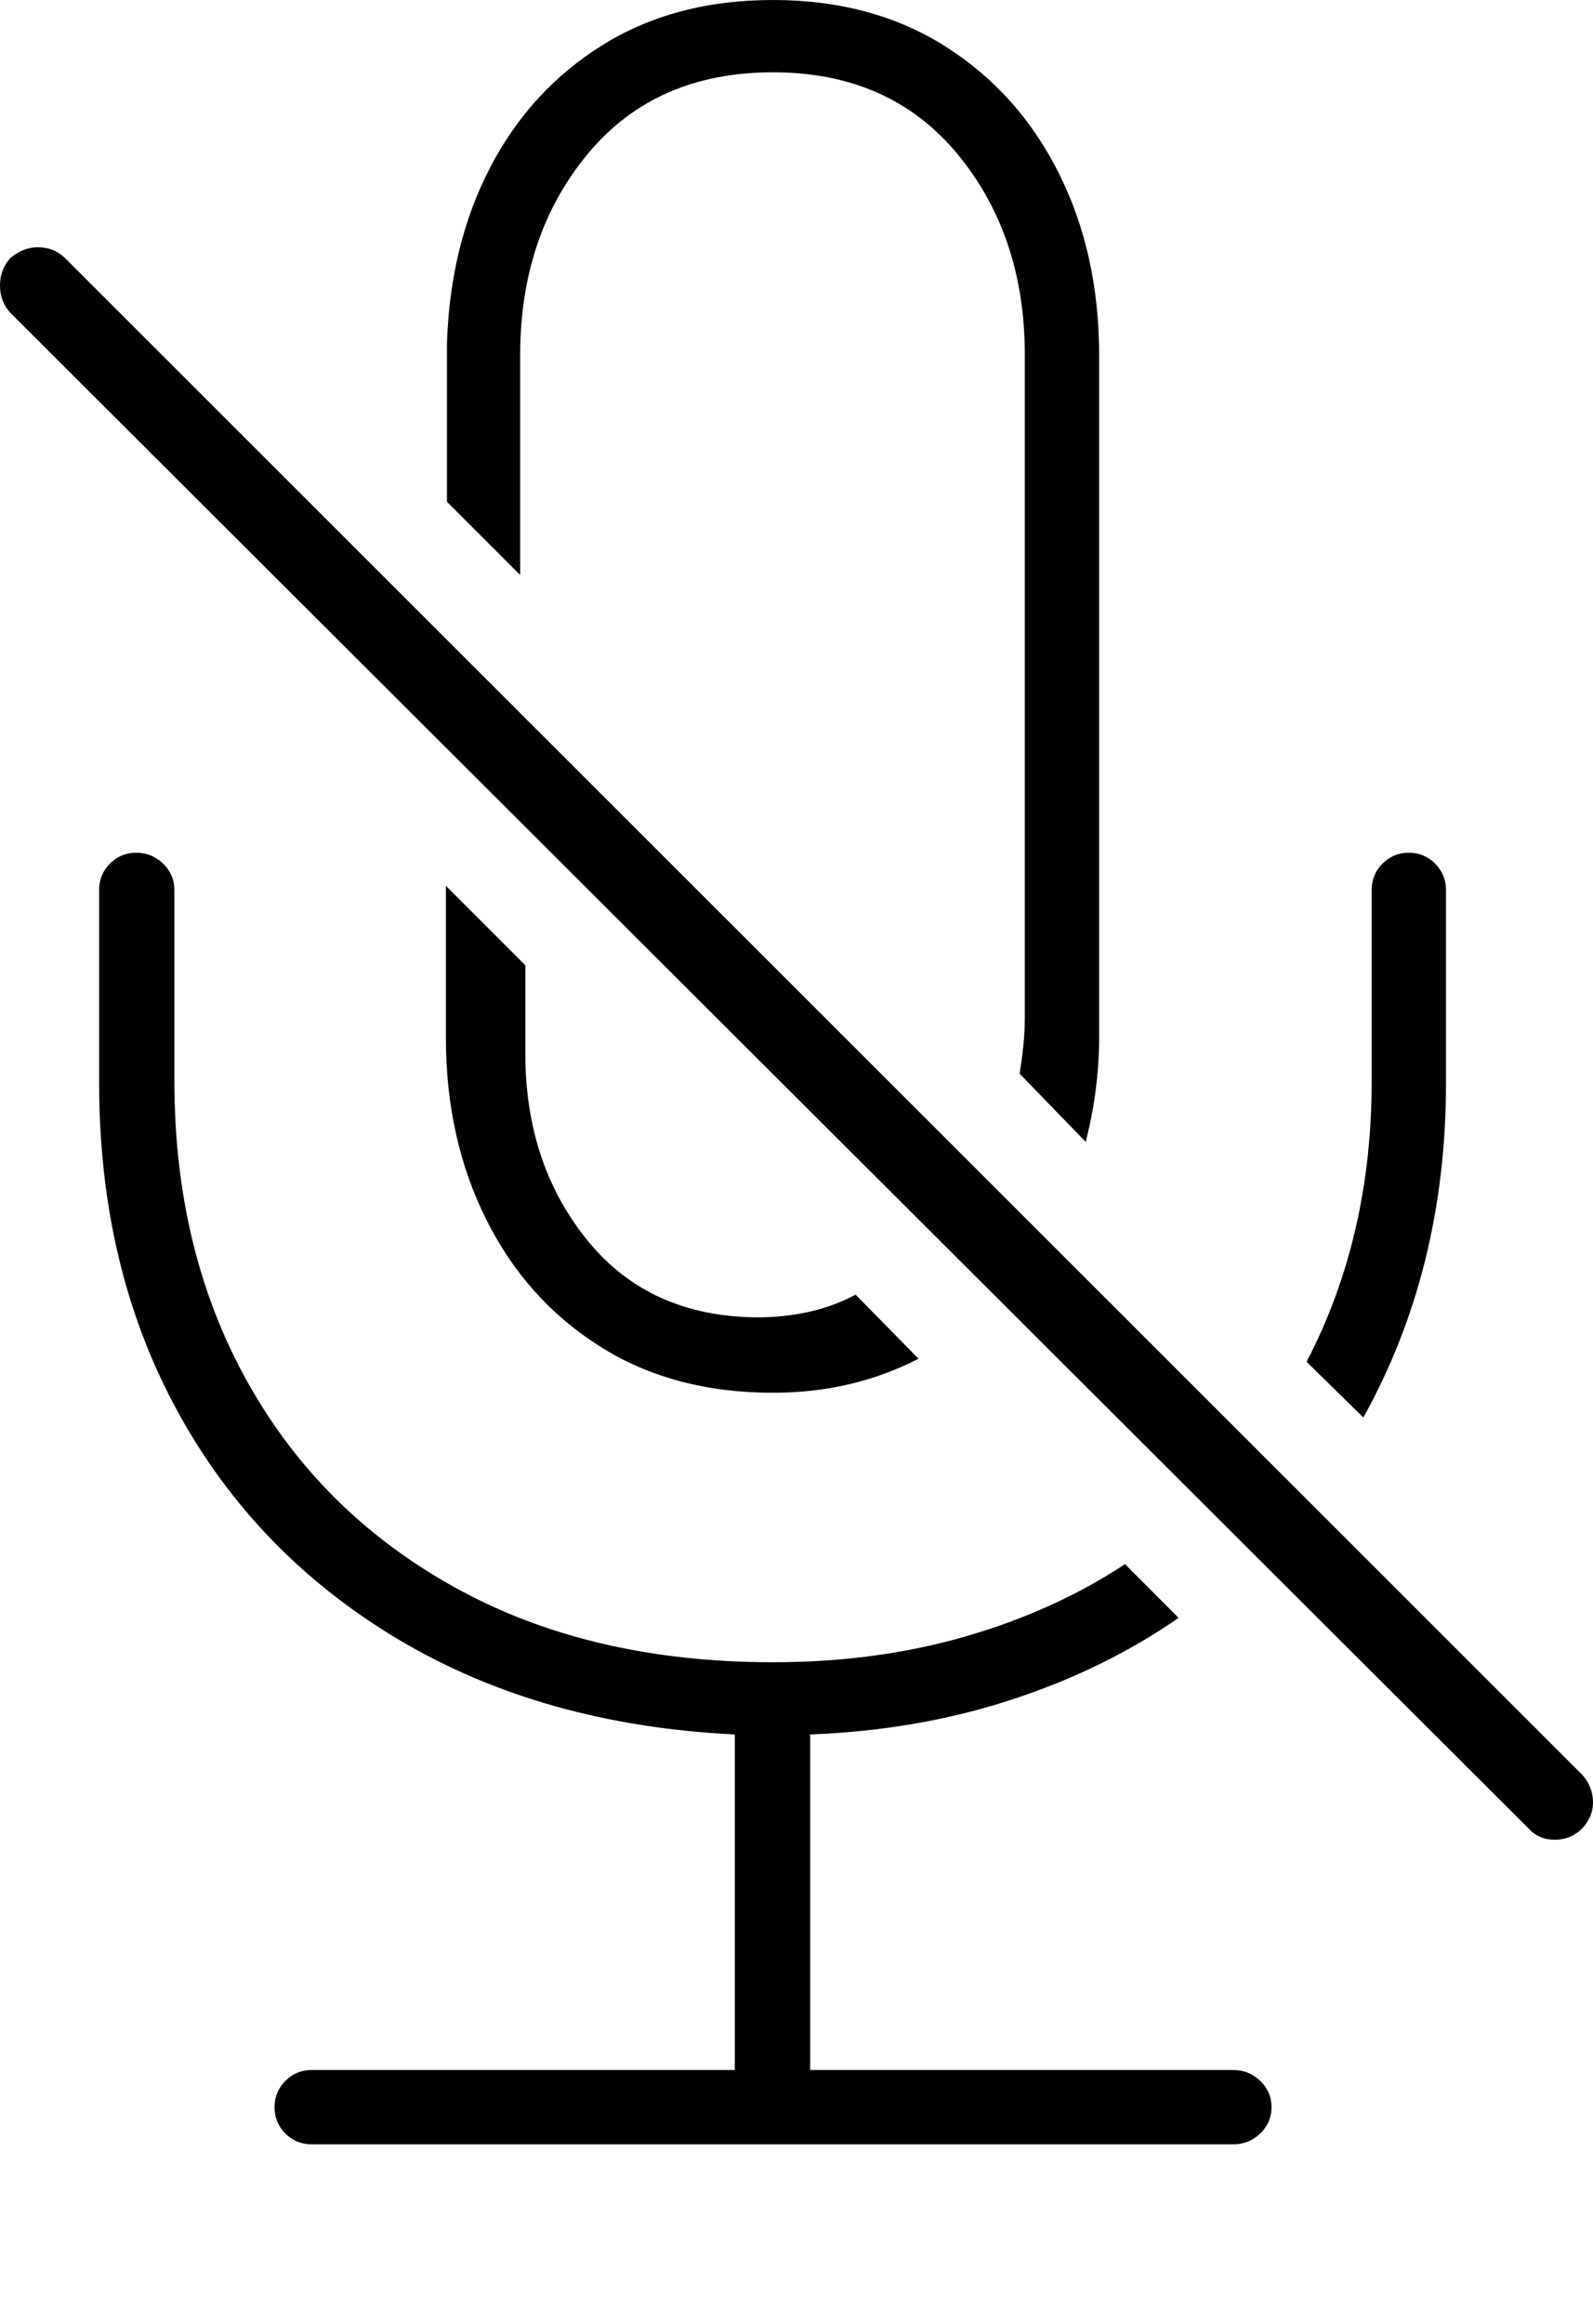 <?xml version="1.0" encoding="UTF-8"?>
<!--Generator: Apple Native CoreSVG 175-->
<!DOCTYPE svg
PUBLIC "-//W3C//DTD SVG 1.1//EN"
       "http://www.w3.org/Graphics/SVG/1.1/DTD/svg11.dtd">
<svg version="1.1" xmlns="http://www.w3.org/2000/svg" xmlns:xlink="http://www.w3.org/1999/xlink" width="15.073" height="21.982">
 <g>
  <rect height="21.982" opacity="0" width="15.073" x="0" y="0"/>
  <path d="M0.938 10.244Q0.938 11.992 1.68 13.35Q2.422 14.707 3.779 15.513Q5.137 16.318 6.953 16.406L6.953 19.58L2.949 19.58Q2.803 19.58 2.7 19.683Q2.598 19.785 2.598 19.932Q2.598 20.078 2.7 20.181Q2.803 20.283 2.949 20.283L11.67 20.283Q11.816 20.283 11.924 20.181Q12.031 20.078 12.031 19.932Q12.031 19.785 11.924 19.683Q11.816 19.58 11.67 19.58L7.666 19.58L7.666 16.406Q8.682 16.367 9.565 16.079Q10.449 15.791 11.152 15.303L10.645 14.795Q9.98 15.234 9.136 15.479Q8.291 15.723 7.314 15.723Q5.586 15.723 4.312 15.02Q3.037 14.316 2.344 13.076Q1.65 11.836 1.65 10.225L1.65 8.418Q1.65 8.271 1.543 8.169Q1.436 8.066 1.289 8.066Q1.143 8.066 1.04 8.169Q0.938 8.271 0.938 8.418ZM12.363 12.881L12.9 13.408Q13.682 12.002 13.682 10.244L13.682 8.418Q13.682 8.271 13.579 8.169Q13.477 8.066 13.33 8.066Q13.184 8.066 13.081 8.169Q12.979 8.271 12.979 8.418L12.979 10.225Q12.979 11.699 12.363 12.881ZM7.314 13.174Q8.066 13.174 8.691 12.852L8.096 12.246Q7.695 12.461 7.158 12.461Q6.152 12.451 5.571 11.748Q4.99 11.045 4.971 10.029L4.971 9.131L4.219 8.379L4.219 9.814Q4.219 10.771 4.6 11.533Q4.98 12.295 5.674 12.734Q6.367 13.174 7.314 13.174ZM10.4 3.359Q10.4 2.402 10.02 1.641Q9.639 0.879 8.945 0.439Q8.252 0 7.314 0Q6.387 0 5.703 0.425Q5.02 0.85 4.639 1.582Q4.258 2.314 4.229 3.252L4.229 4.746L4.922 5.439L4.922 3.359Q4.922 2.227 5.562 1.455Q6.201 0.684 7.314 0.684Q8.418 0.684 9.058 1.455Q9.697 2.227 9.697 3.359L9.697 9.609Q9.697 9.756 9.683 9.893Q9.668 10.029 9.648 10.156L10.273 10.801Q10.4 10.303 10.4 9.814ZM14.463 17.295Q14.56 17.402 14.712 17.402Q14.863 17.402 14.971 17.295Q15.078 17.178 15.073 17.036Q15.068 16.895 14.971 16.787L0.615 2.441Q0.518 2.344 0.371 2.339Q0.225 2.334 0.098 2.441Q0 2.549 0 2.7Q0 2.852 0.098 2.959Z" fill="#000000"/>
 </g>
</svg>
